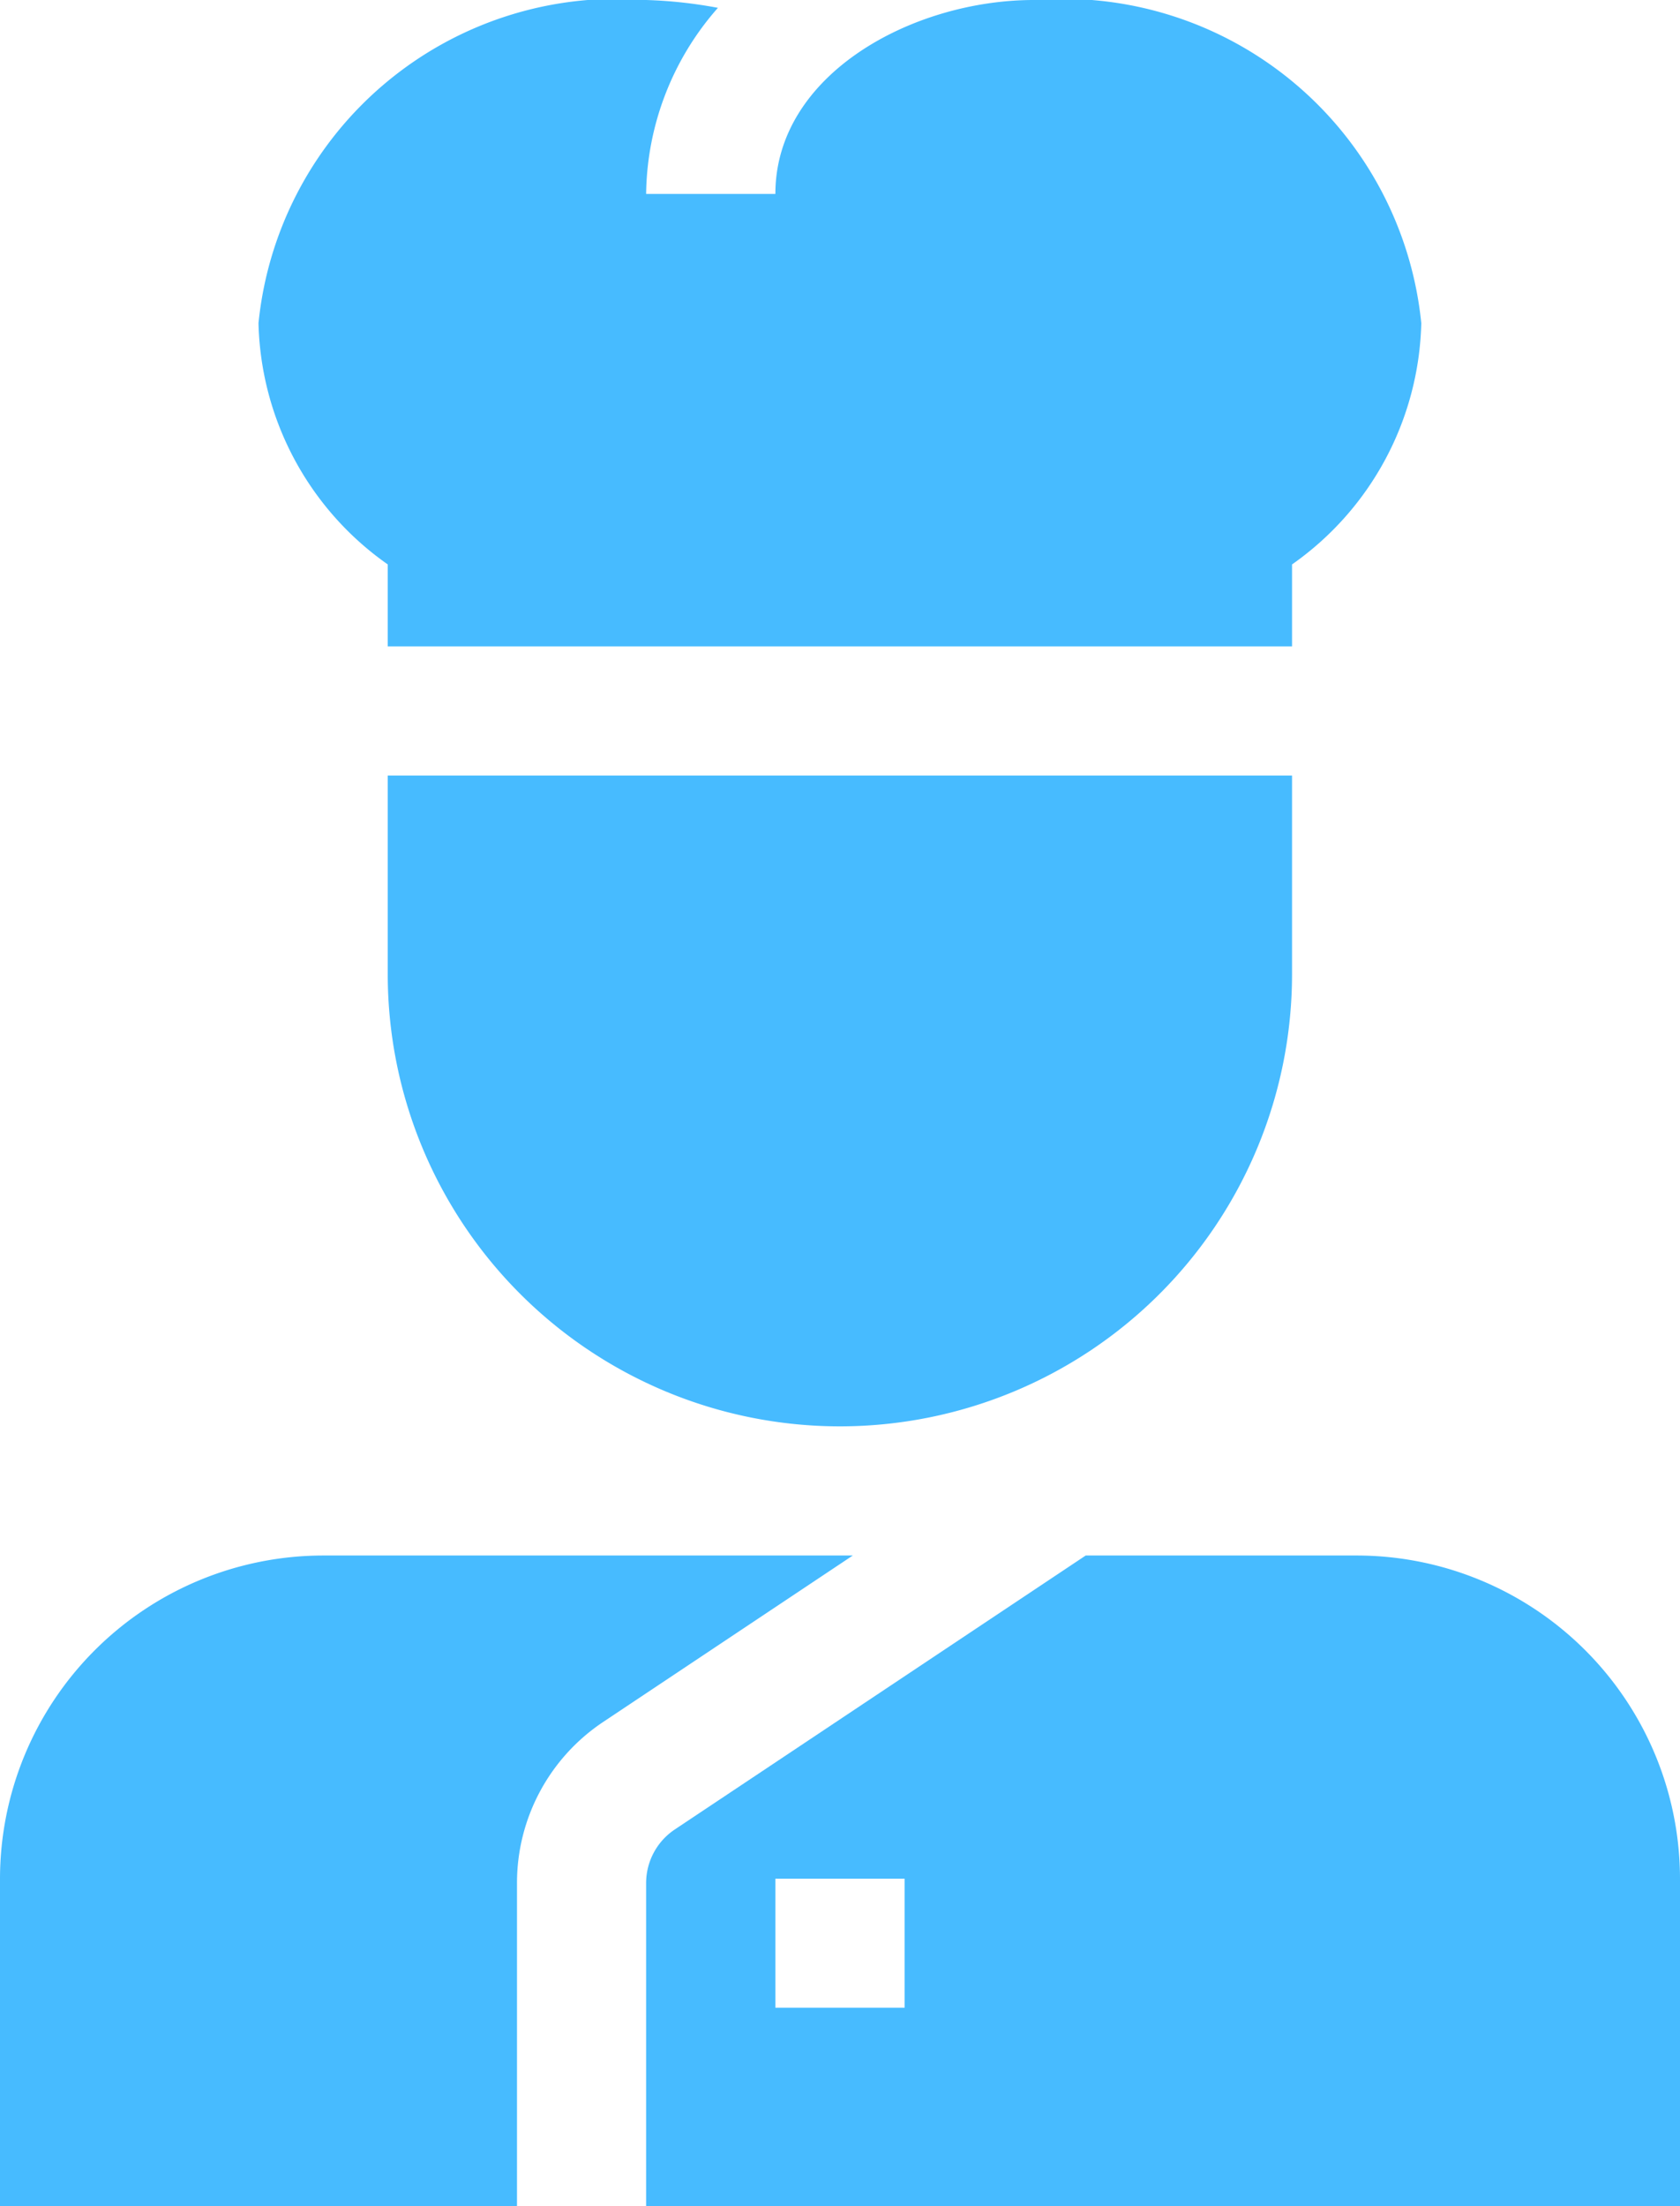 <svg xmlns="http://www.w3.org/2000/svg" width="15.234" height="20" viewBox="0 0 15.234 20"><defs><style>.a{fill:#47bbff;}</style></defs><g transform="translate(-61)"><path class="a" d="M214.986,361l-3.725,2.483a.584.584,0,0,0-.261.488V366.9h9.375V363.93a2.933,2.933,0,0,0-2.93-2.93Zm-1.642,4.1h-1.172V363.93h1.172Z" transform="translate(-144.141 -346.898)"/><path class="a" d="M65.688,363.971a1.754,1.754,0,0,1,.783-1.463L68.733,361h-4.8A2.933,2.933,0,0,0,61,363.93V366.9h4.688Z" transform="translate(0 -346.898)"/><path class="a" d="M122.172,5.117v.743h8.2V5.117a2.751,2.751,0,0,0,1.172-2.187A3.267,3.267,0,0,0,128.031,0c-1.1,0-2.344.674-2.344,1.758h-1.172a2.594,2.594,0,0,1,.651-1.687A4.191,4.191,0,0,0,124.516,0,3.267,3.267,0,0,0,121,2.93,2.751,2.751,0,0,0,122.172,5.117Z" transform="translate(-57.656)"/><path class="a" d="M159.2,180H151v1.8a4.1,4.1,0,0,0,8.2,0Z" transform="translate(-86.484 -172.969)"/></g></svg>